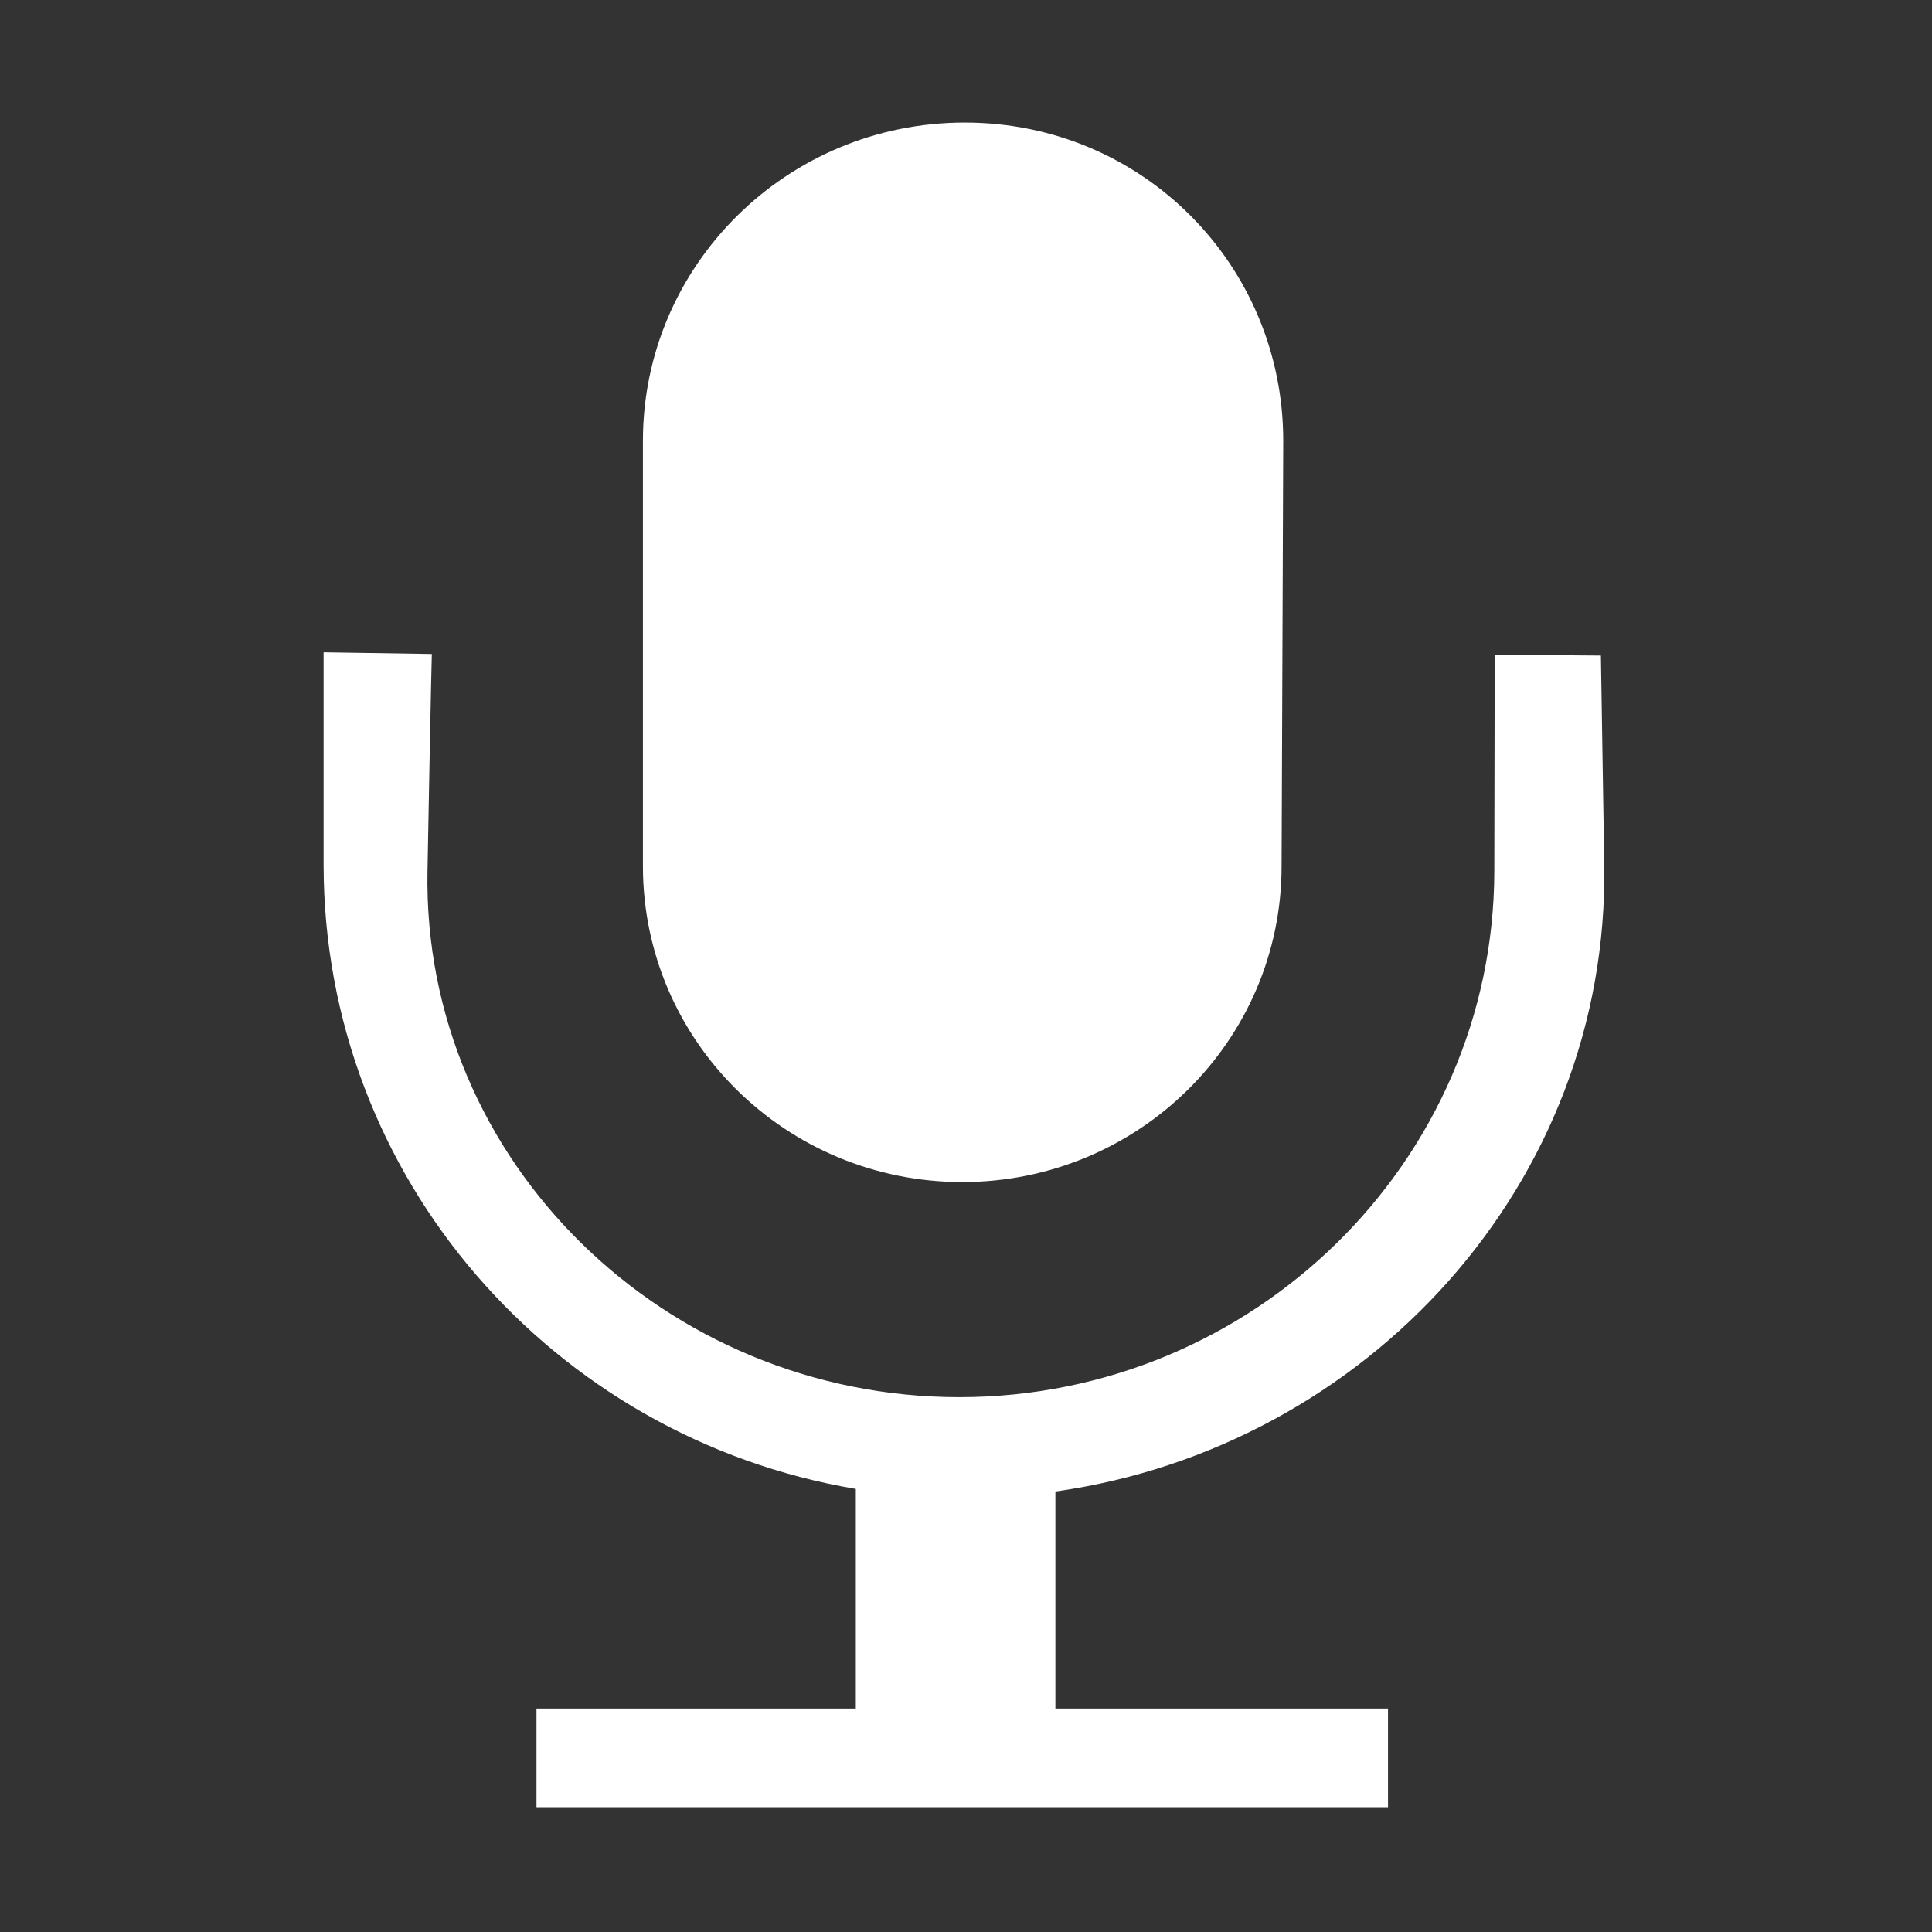<?xml version="1.0" standalone="no"?><!DOCTYPE svg PUBLIC "-//W3C//DTD SVG 1.1//EN" "http://www.w3.org/Graphics/SVG/1.1/DTD/svg11.dtd"><svg t="1689262671303" class="icon" viewBox="0 0 1024 1024" version="1.1" xmlns="http://www.w3.org/2000/svg" p-id="3175" width="128" height="128" xmlns:xlink="http://www.w3.org/1999/xlink"><rect x="0" y="0" width="1024" height="1024" fill="#333333" stroke="none"/><path d="M850.274 458.225c-1.769-110.757-1.769-110.757-1.769-110.757l-56.282-0.464c0 0 0 0-0.208 114.734C791.736 615.723 664.064 740.534 508.413 740.534c-155.653 0-284.652-124.836-281.833-278.795 1.963-107.157 2.303-115.11 2.303-115.11l-57.363-0.888c0 0 0 8.159 0 112.485 0 166.089 121.939 303.989 282.084 330.929l0 116.408-169.255 0 0 52.307 451.326 0 0-52.307L559.38 905.564 559.38 790.526C724.283 767.273 852.976 627.346 850.274 458.225zM510.019 626.515c93.463 0 169.243-74.961 169.243-167.426l0.878-225.403c0-93.195-74.604-168.736-168.795-168.736-94.209 0-170.583 75.541-170.583 168.736l0 225.403C340.761 551.554 416.542 626.515 510.019 626.515z" fill="#ffffff" p-id="3176"></path></svg>